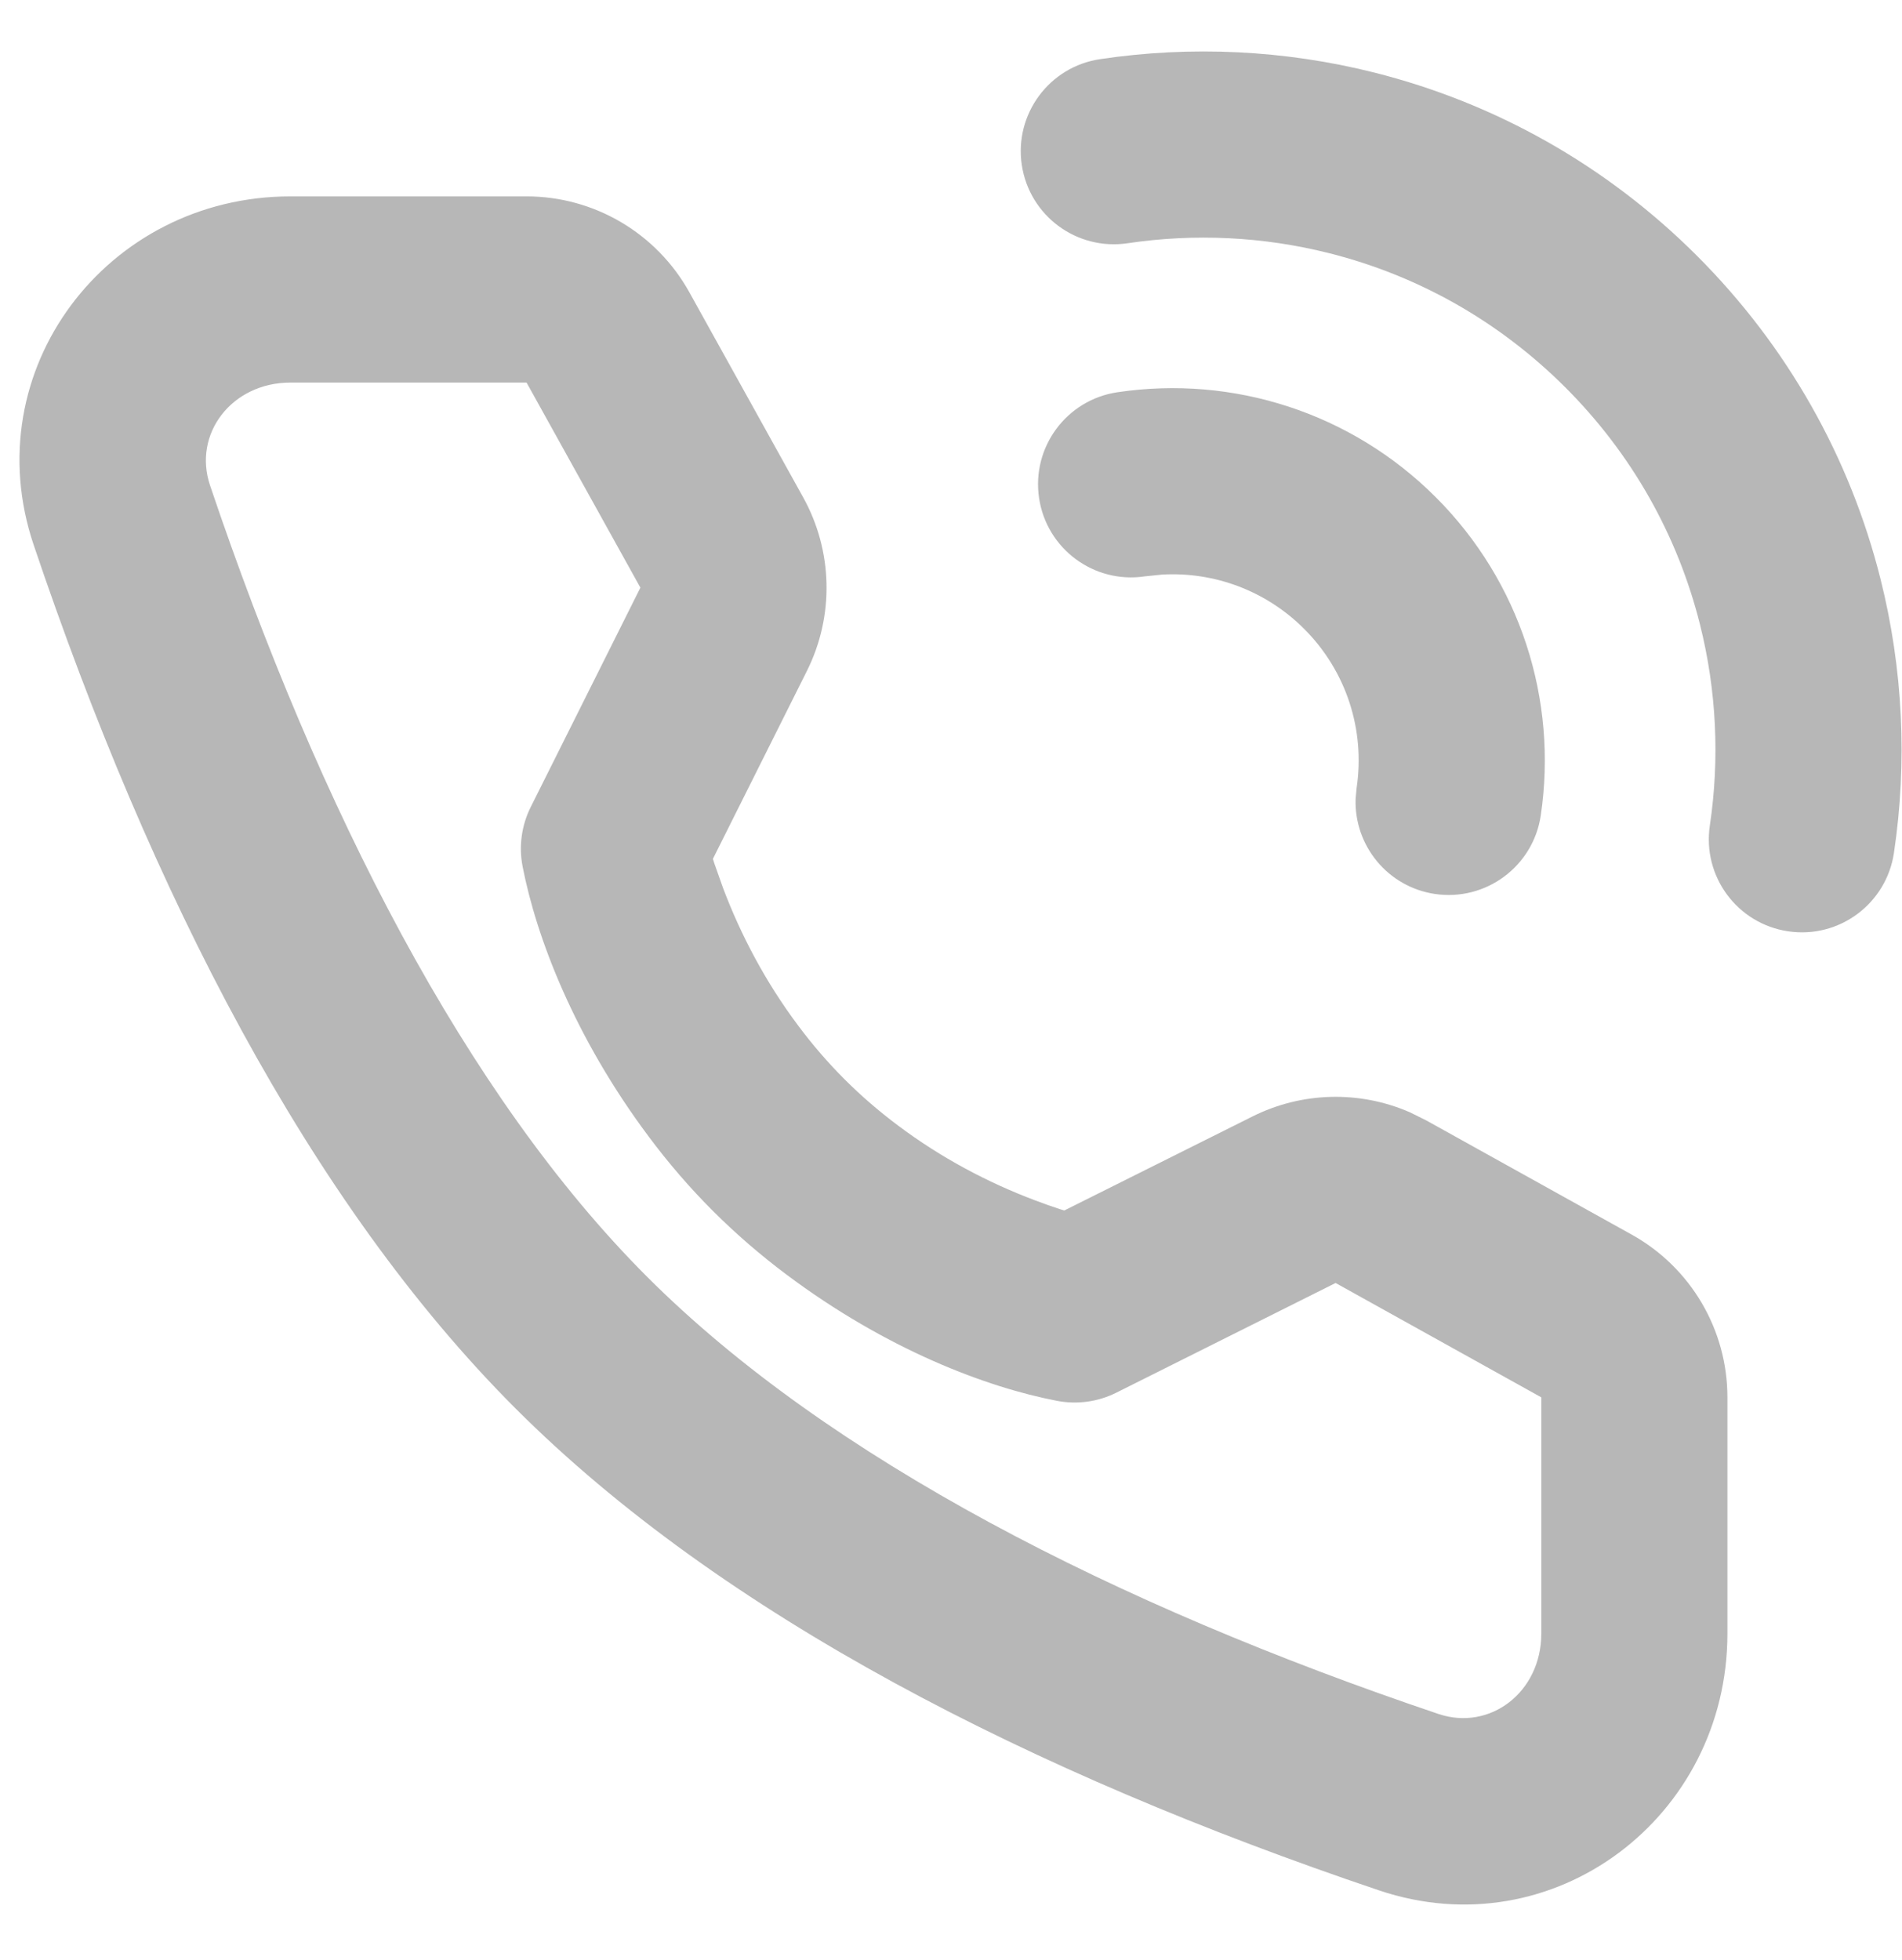 <svg width="33" height="34" viewBox="0 0 33 34" fill="none" xmlns="http://www.w3.org/2000/svg">
<path d="M9.136 3.407C10.309 3.407 11.39 4.044 11.96 5.07L13.935 8.628C14.452 9.56 14.476 10.687 14 11.64L12.369 14.9L12.394 14.979L12.547 15.411C12.854 16.223 13.282 17.036 13.845 17.788C14.092 18.12 14.362 18.433 14.654 18.725C14.942 19.013 15.251 19.279 15.578 19.524C16.33 20.089 17.143 20.517 17.955 20.823C18.113 20.883 18.258 20.934 18.387 20.976L18.466 21L21.729 19.37C22.587 18.94 23.587 18.917 24.458 19.295L24.743 19.436L28.311 21.419C29.336 21.989 29.971 23.07 29.971 24.242V28.339C29.971 31.529 26.952 33.816 23.926 32.795C17.878 30.754 12.52 28.01 8.944 24.434C5.369 20.859 2.625 15.501 0.584 9.453C-0.437 6.427 1.85 3.407 5.04 3.407H9.136ZM9.136 6.637H5.04C4.019 6.637 3.343 7.529 3.644 8.42C5.539 14.037 8.085 19.008 11.228 22.151C14.371 25.294 19.342 27.84 24.958 29.735C25.85 30.035 26.742 29.36 26.742 28.339V24.242L23.173 22.258L19.368 24.161C19.051 24.32 18.69 24.369 18.341 24.303C17.112 24.067 15.379 23.412 13.64 22.108C13.193 21.773 12.769 21.407 12.37 21.009C11.966 20.605 11.596 20.175 11.258 19.722C9.96 17.986 9.306 16.258 9.067 15.032C8.999 14.682 9.049 14.32 9.208 14.001L11.111 10.195L9.136 6.637ZM23.837 1.257C25.944 1.786 27.877 2.871 29.445 4.44C31.014 6.009 32.1 7.941 32.628 10.048C33.017 11.6 33.096 13.216 32.86 14.798C32.728 15.68 31.907 16.289 31.025 16.157C30.142 16.026 29.534 15.204 29.666 14.322C29.839 13.16 29.781 11.973 29.495 10.834C29.108 9.29 28.314 7.876 27.162 6.724C26.009 5.571 24.596 4.777 23.052 4.39C21.913 4.104 20.725 4.047 19.564 4.22C18.681 4.351 17.86 3.743 17.728 2.861C17.597 1.979 18.205 1.157 19.087 1.026C20.669 0.79 22.285 0.868 23.837 1.257ZM24.911 8.626C26.376 10.091 27.031 12.139 26.732 14.15C26.6 15.032 25.778 15.64 24.896 15.509C24.077 15.387 23.494 14.669 23.52 13.861L23.537 13.673C23.688 12.665 23.361 11.644 22.627 10.91C21.966 10.249 21.073 9.918 20.166 9.968L19.863 9.999C18.981 10.131 18.159 9.522 18.028 8.64C17.896 7.758 18.505 6.936 19.387 6.805C21.397 6.505 23.445 7.16 24.911 8.626Z" fill="#B7B7B7"/>
</svg>

